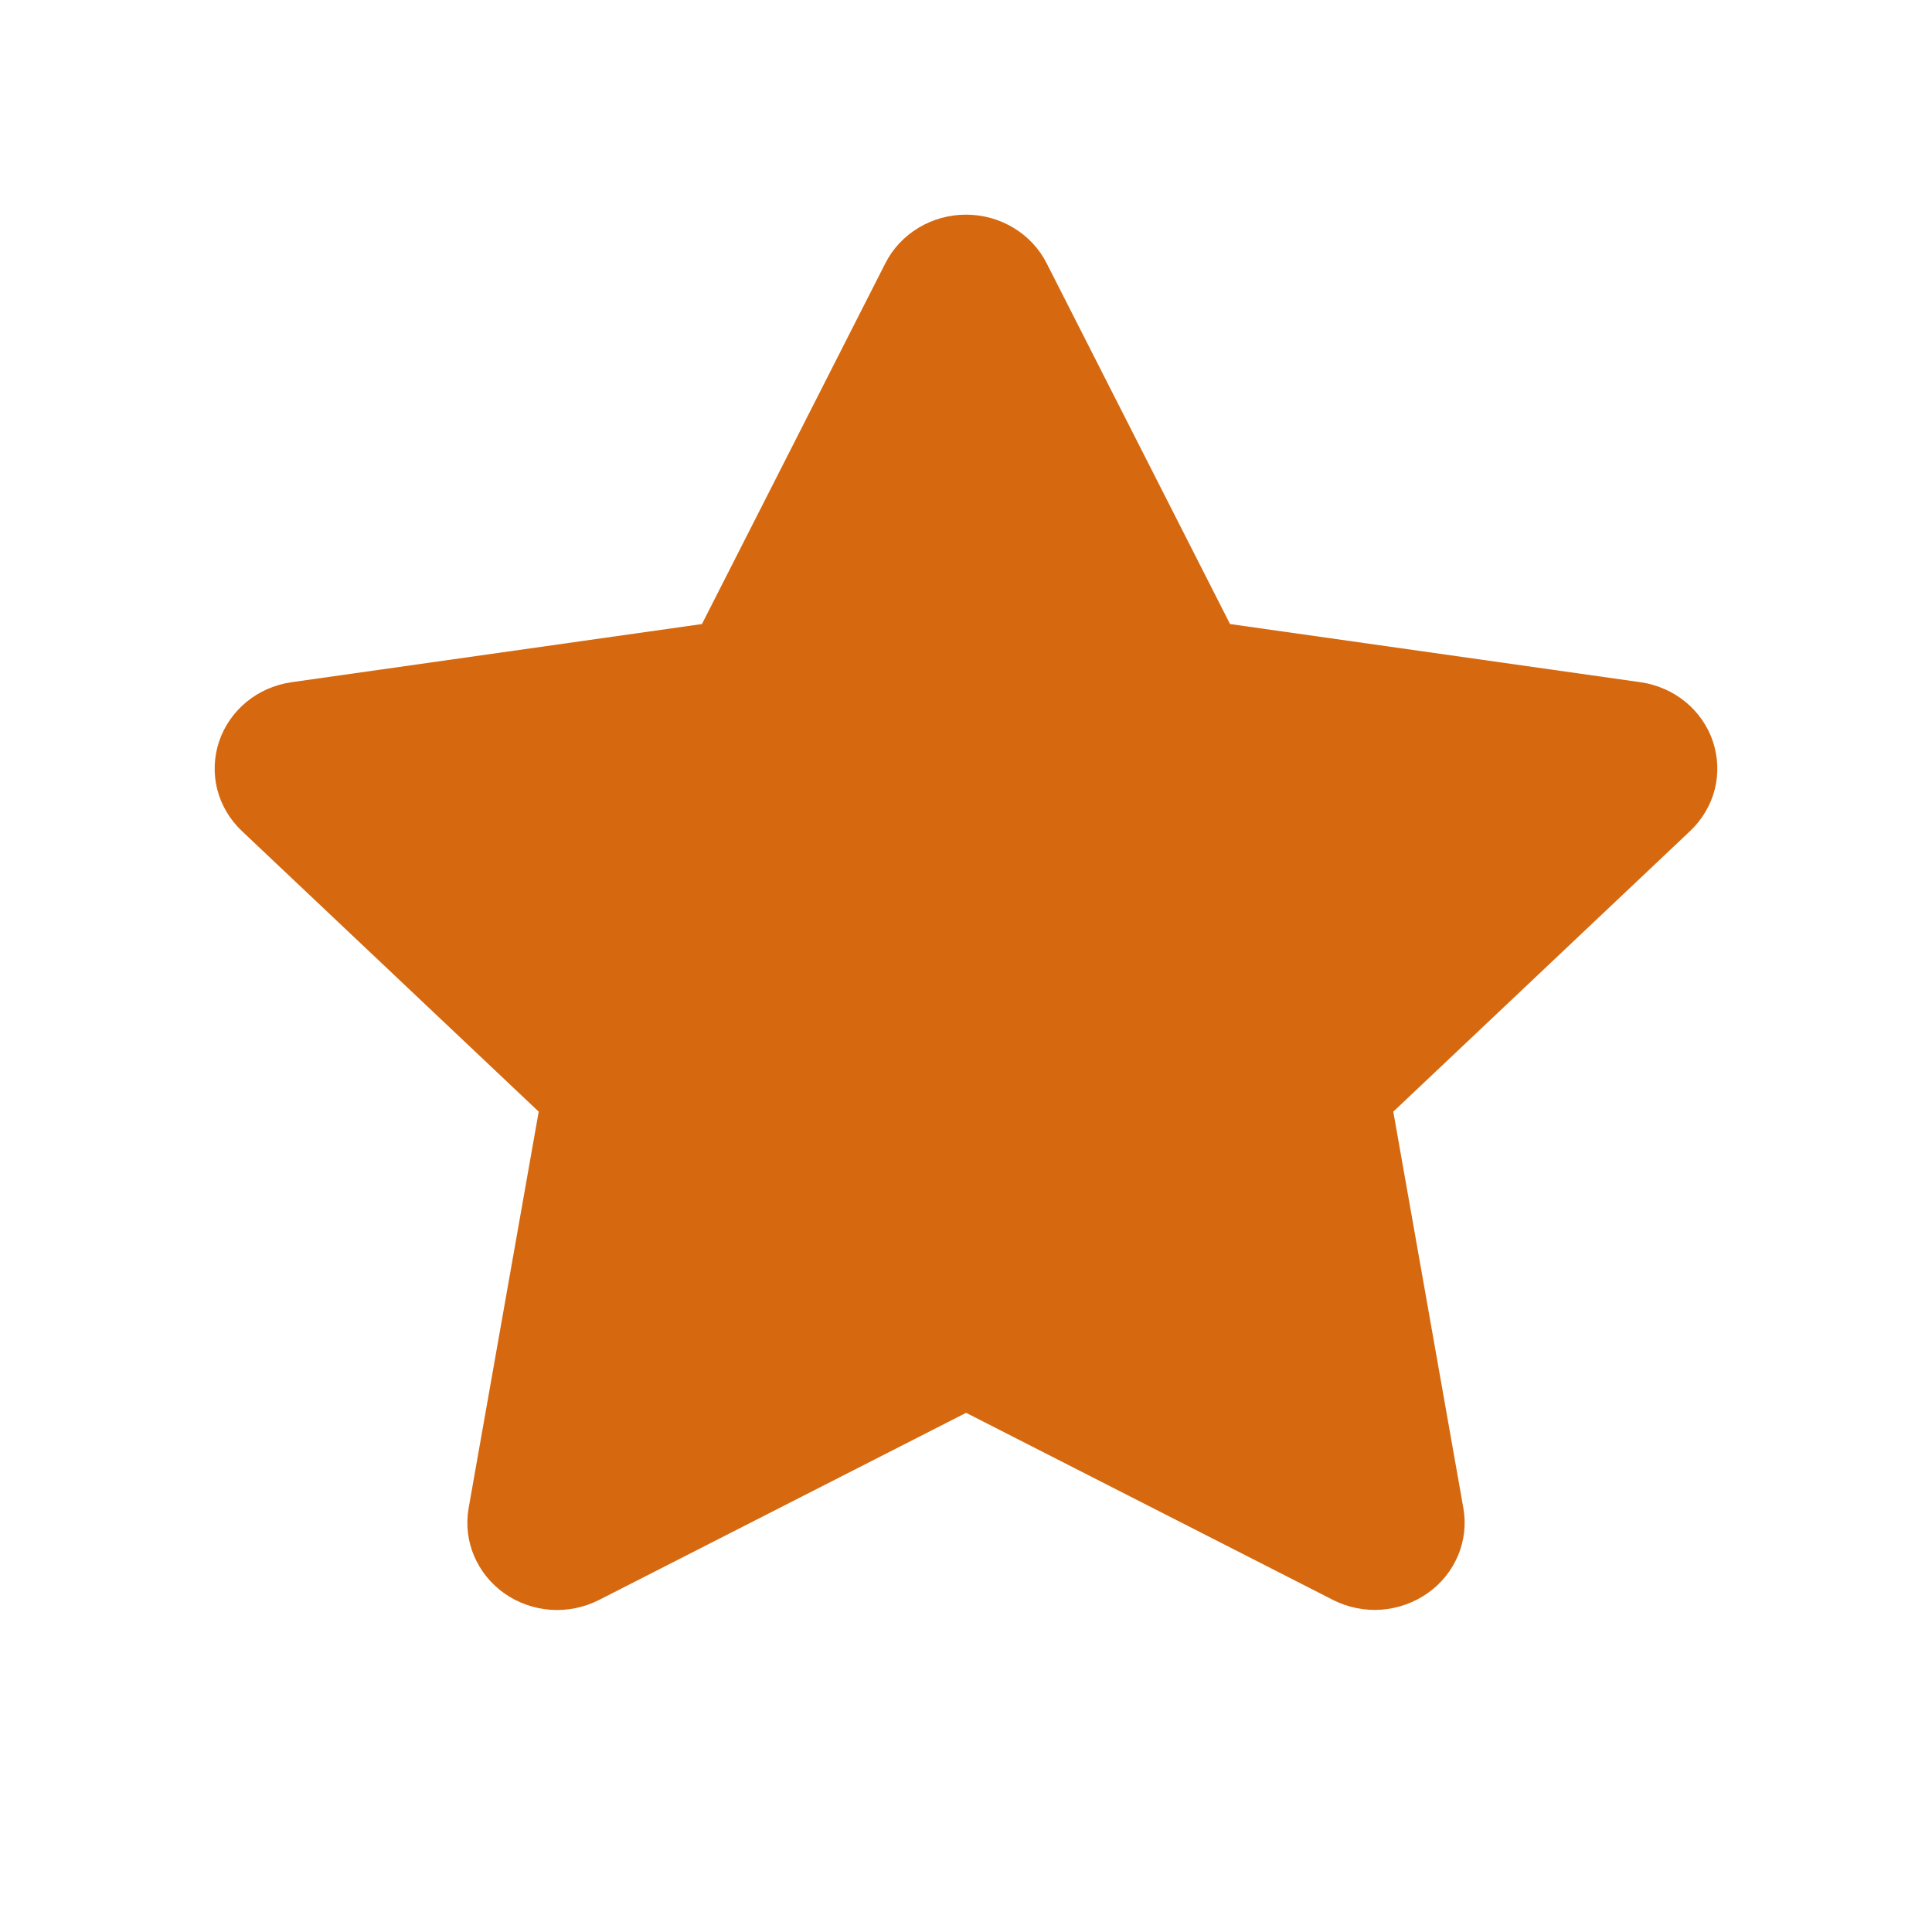 <svg width="18" height="18" viewBox="0 0 18 18" fill="none" xmlns="http://www.w3.org/2000/svg">
<mask id="mask0_651_4426" style="mask-type:alpha" maskUnits="userSpaceOnUse" x="0" y="0" width="18" height="18">
<rect width="18" height="18" fill="#D9D9D9"/>
</mask>
<g mask="url(#mask0_651_4426)">
<path d="M8.249 2.452L6.54 5.814L2.716 6.356C2.562 6.378 2.417 6.441 2.297 6.539C2.178 6.637 2.089 6.765 2.041 6.909C1.993 7.053 1.987 7.208 2.024 7.355C2.062 7.502 2.141 7.636 2.253 7.742L5.019 10.357L4.366 14.051C4.34 14.2 4.357 14.354 4.416 14.494C4.475 14.634 4.573 14.756 4.699 14.845C4.825 14.934 4.975 14.987 5.13 14.998C5.286 15.009 5.442 14.977 5.58 14.907L9.001 13.163L12.421 14.907C12.559 14.977 12.715 15.008 12.87 14.997C13.026 14.985 13.175 14.932 13.301 14.843C13.427 14.755 13.525 14.633 13.584 14.493C13.643 14.353 13.66 14.2 13.634 14.051L12.981 10.357L15.747 7.742C15.859 7.636 15.938 7.502 15.976 7.355C16.013 7.208 16.007 7.053 15.959 6.909C15.911 6.765 15.822 6.637 15.703 6.539C15.583 6.441 15.438 6.378 15.284 6.356L11.46 5.814L9.751 2.452C9.682 2.316 9.575 2.202 9.442 2.122C9.309 2.042 9.156 2 9 2C8.844 2 8.691 2.042 8.558 2.122C8.425 2.202 8.318 2.316 8.249 2.452Z" fill="#D6690F"/>
</g>
</svg>
